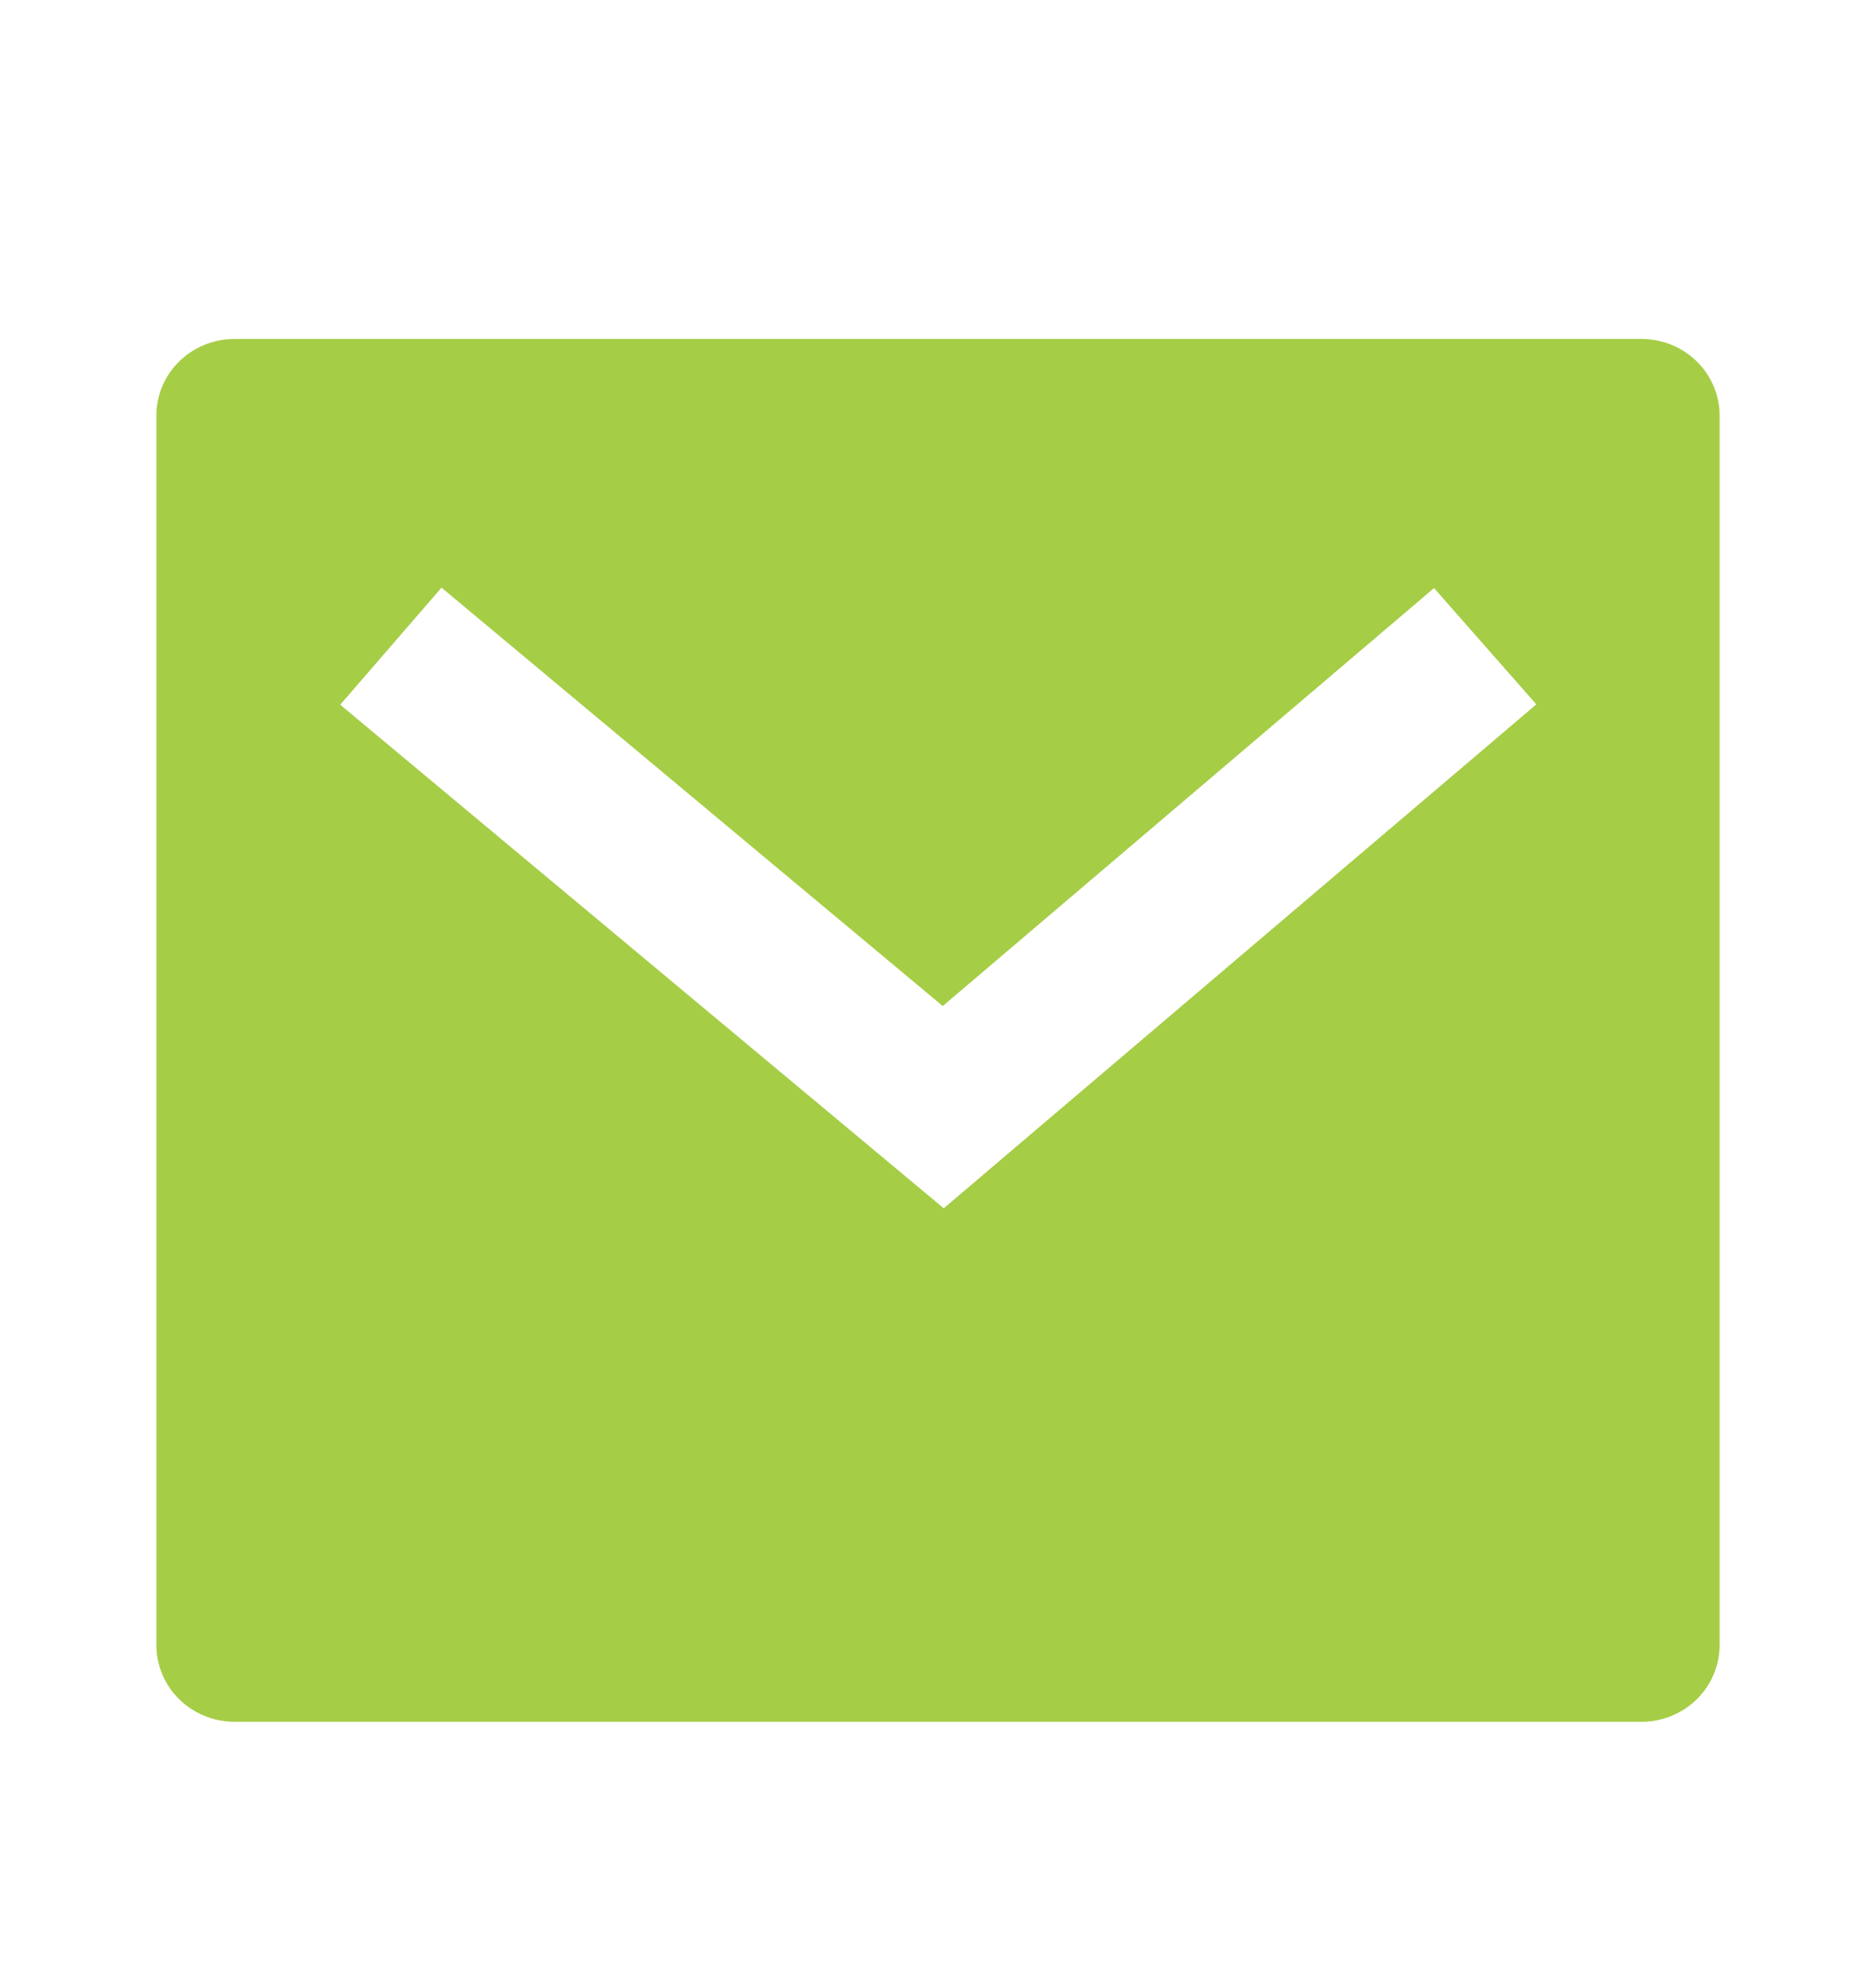 <svg width="17" height="18" viewBox="0 0 17 18" fill="none" xmlns="http://www.w3.org/2000/svg">
<path d="M2.125 3.072H14.875C15.063 3.072 15.243 3.145 15.376 3.276C15.509 3.406 15.583 3.583 15.583 3.768V14.909C15.583 15.093 15.509 15.27 15.376 15.401C15.243 15.531 15.063 15.605 14.875 15.605H2.125C1.937 15.605 1.757 15.531 1.624 15.401C1.491 15.27 1.417 15.093 1.417 14.909V3.768C1.417 3.583 1.491 3.406 1.624 3.276C1.757 3.145 1.937 3.072 2.125 3.072ZM8.543 9.118L4.001 5.326L3.083 6.387L8.552 10.951L13.922 6.384L12.995 5.33L8.543 9.118H8.543Z" fill="#A6CD46"/>
</svg>
